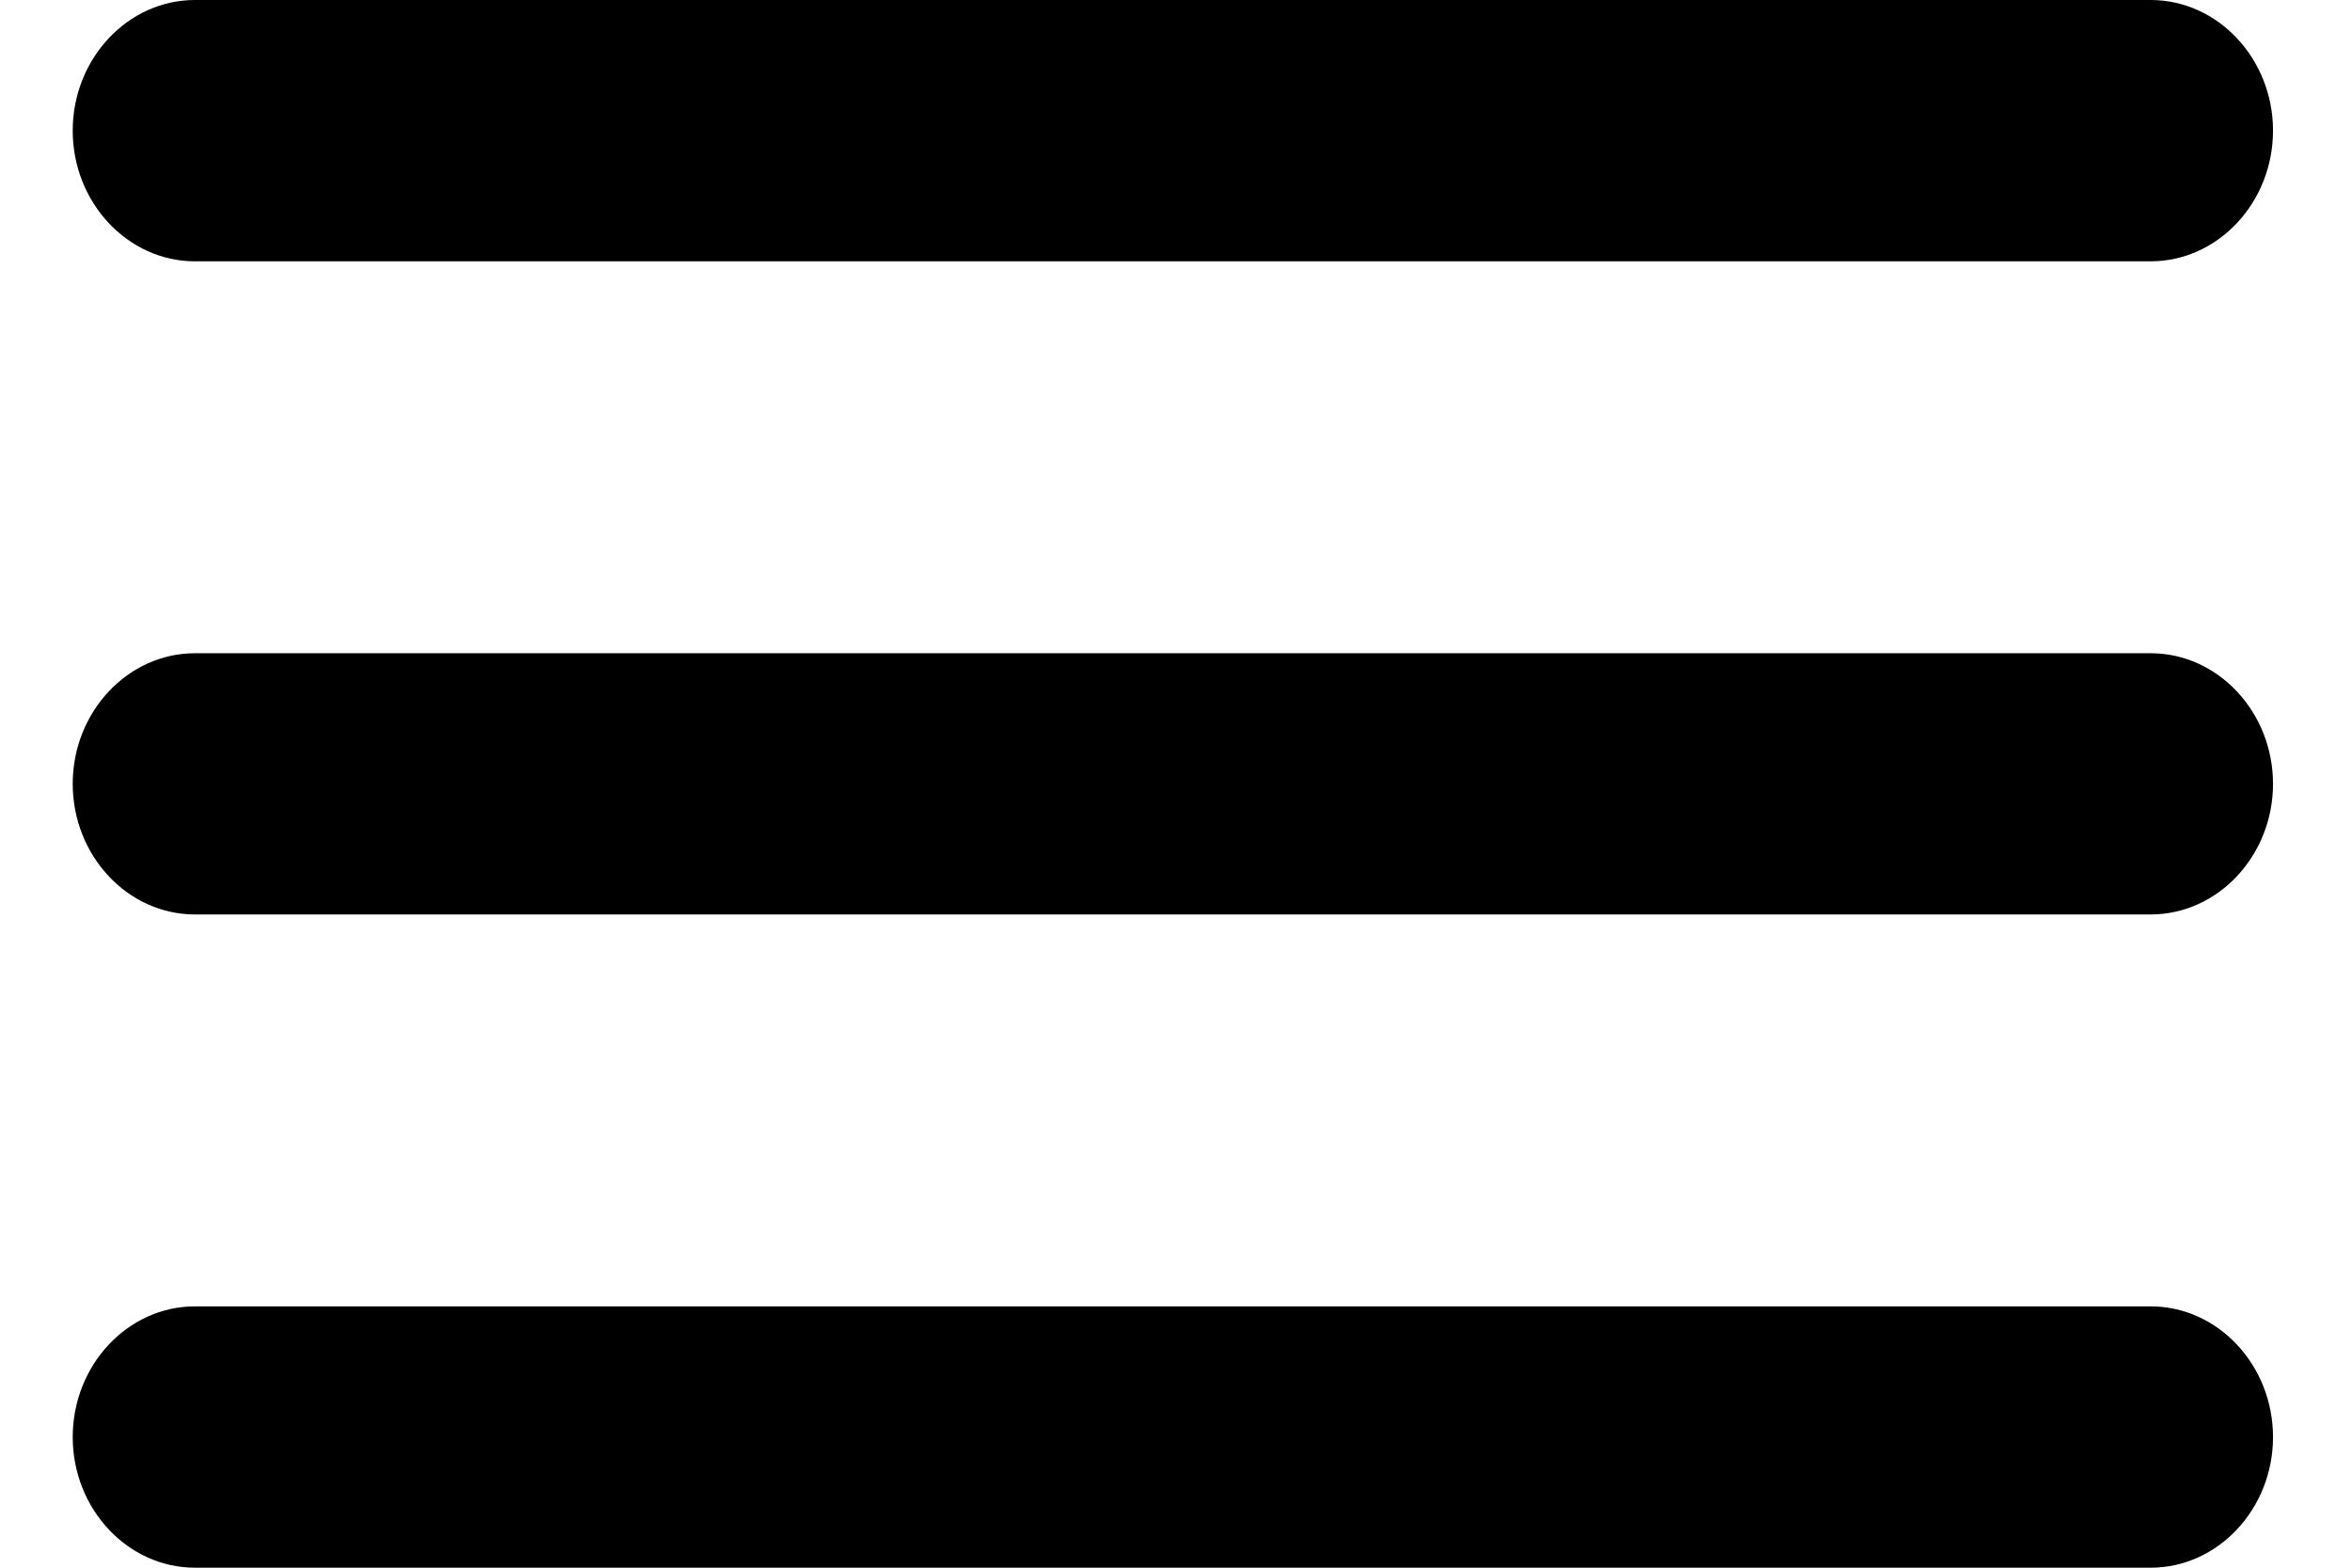 <svg width="24" height="16" viewBox="0 0 24 16" fill="none" xmlns="http://www.w3.org/2000/svg">
<path d="M1.989 16H21.946C22.632 16 23.194 15.4 23.194 14.667C23.194 13.933 22.632 13.333 21.946 13.333H1.989C1.303 13.333 0.742 13.933 0.742 14.667C0.742 15.4 1.303 16 1.989 16ZM1.989 9.333H21.946C22.632 9.333 23.194 8.733 23.194 8C23.194 7.267 22.632 6.667 21.946 6.667H1.989C1.303 6.667 0.742 7.267 0.742 8C0.742 8.733 1.303 9.333 1.989 9.333ZM0.742 1.333C0.742 2.067 1.303 2.667 1.989 2.667H21.946C22.632 2.667 23.194 2.067 23.194 1.333C23.194 0.6 22.632 0 21.946 0H1.989C1.303 0 0.742 0.6 0.742 1.333Z" fill="black"/>
</svg>
